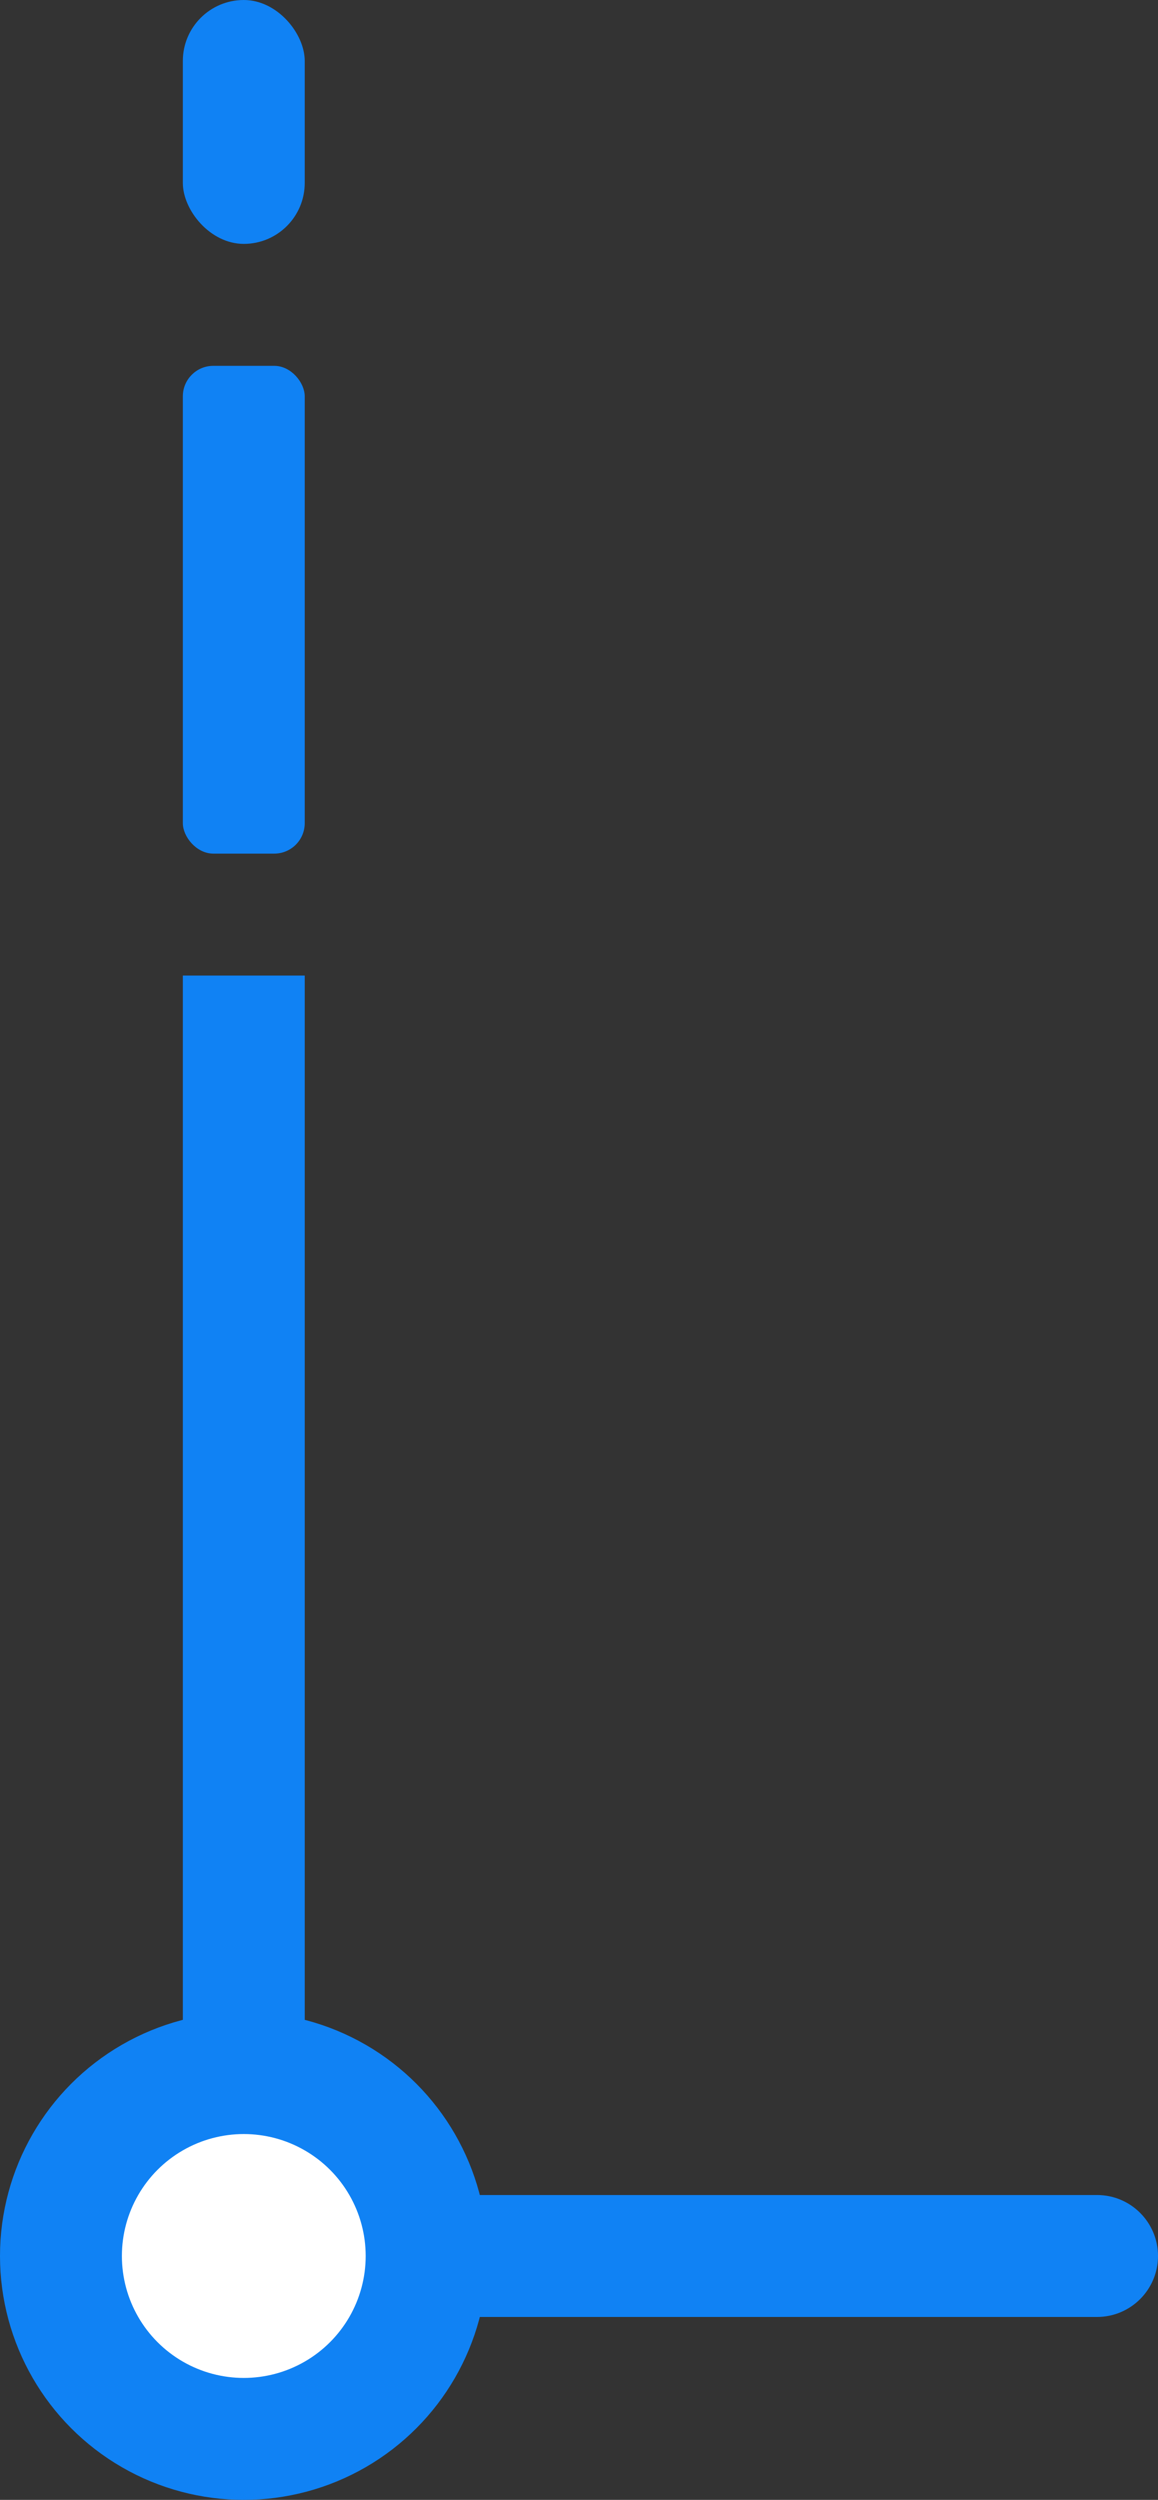<svg width="19" height="41" viewBox="0 0 19 41" fill="none" xmlns="http://www.w3.org/2000/svg">
<rect x="0" y="0" width="19" height="41" fill="#333333" stroke="none"/>
<rect x="3" width="2" height="4" rx="1" fill="#1082F4"/>
<rect x="3" y="6" width="2" height="8" rx="0.5" fill="#1082F4"/>
<rect x="3" y="16" width="2" height="18" fill="#1082F4"/>
<circle cx="4" cy="37" r="3" fill="white" stroke="#1082F4" stroke-width="2"/>
<path d="M7 36H18C18.552 36 19 36.448 19 37V37C19 37.552 18.552 38 18 38H7V36Z" fill="#1082F4"/>
</svg>
